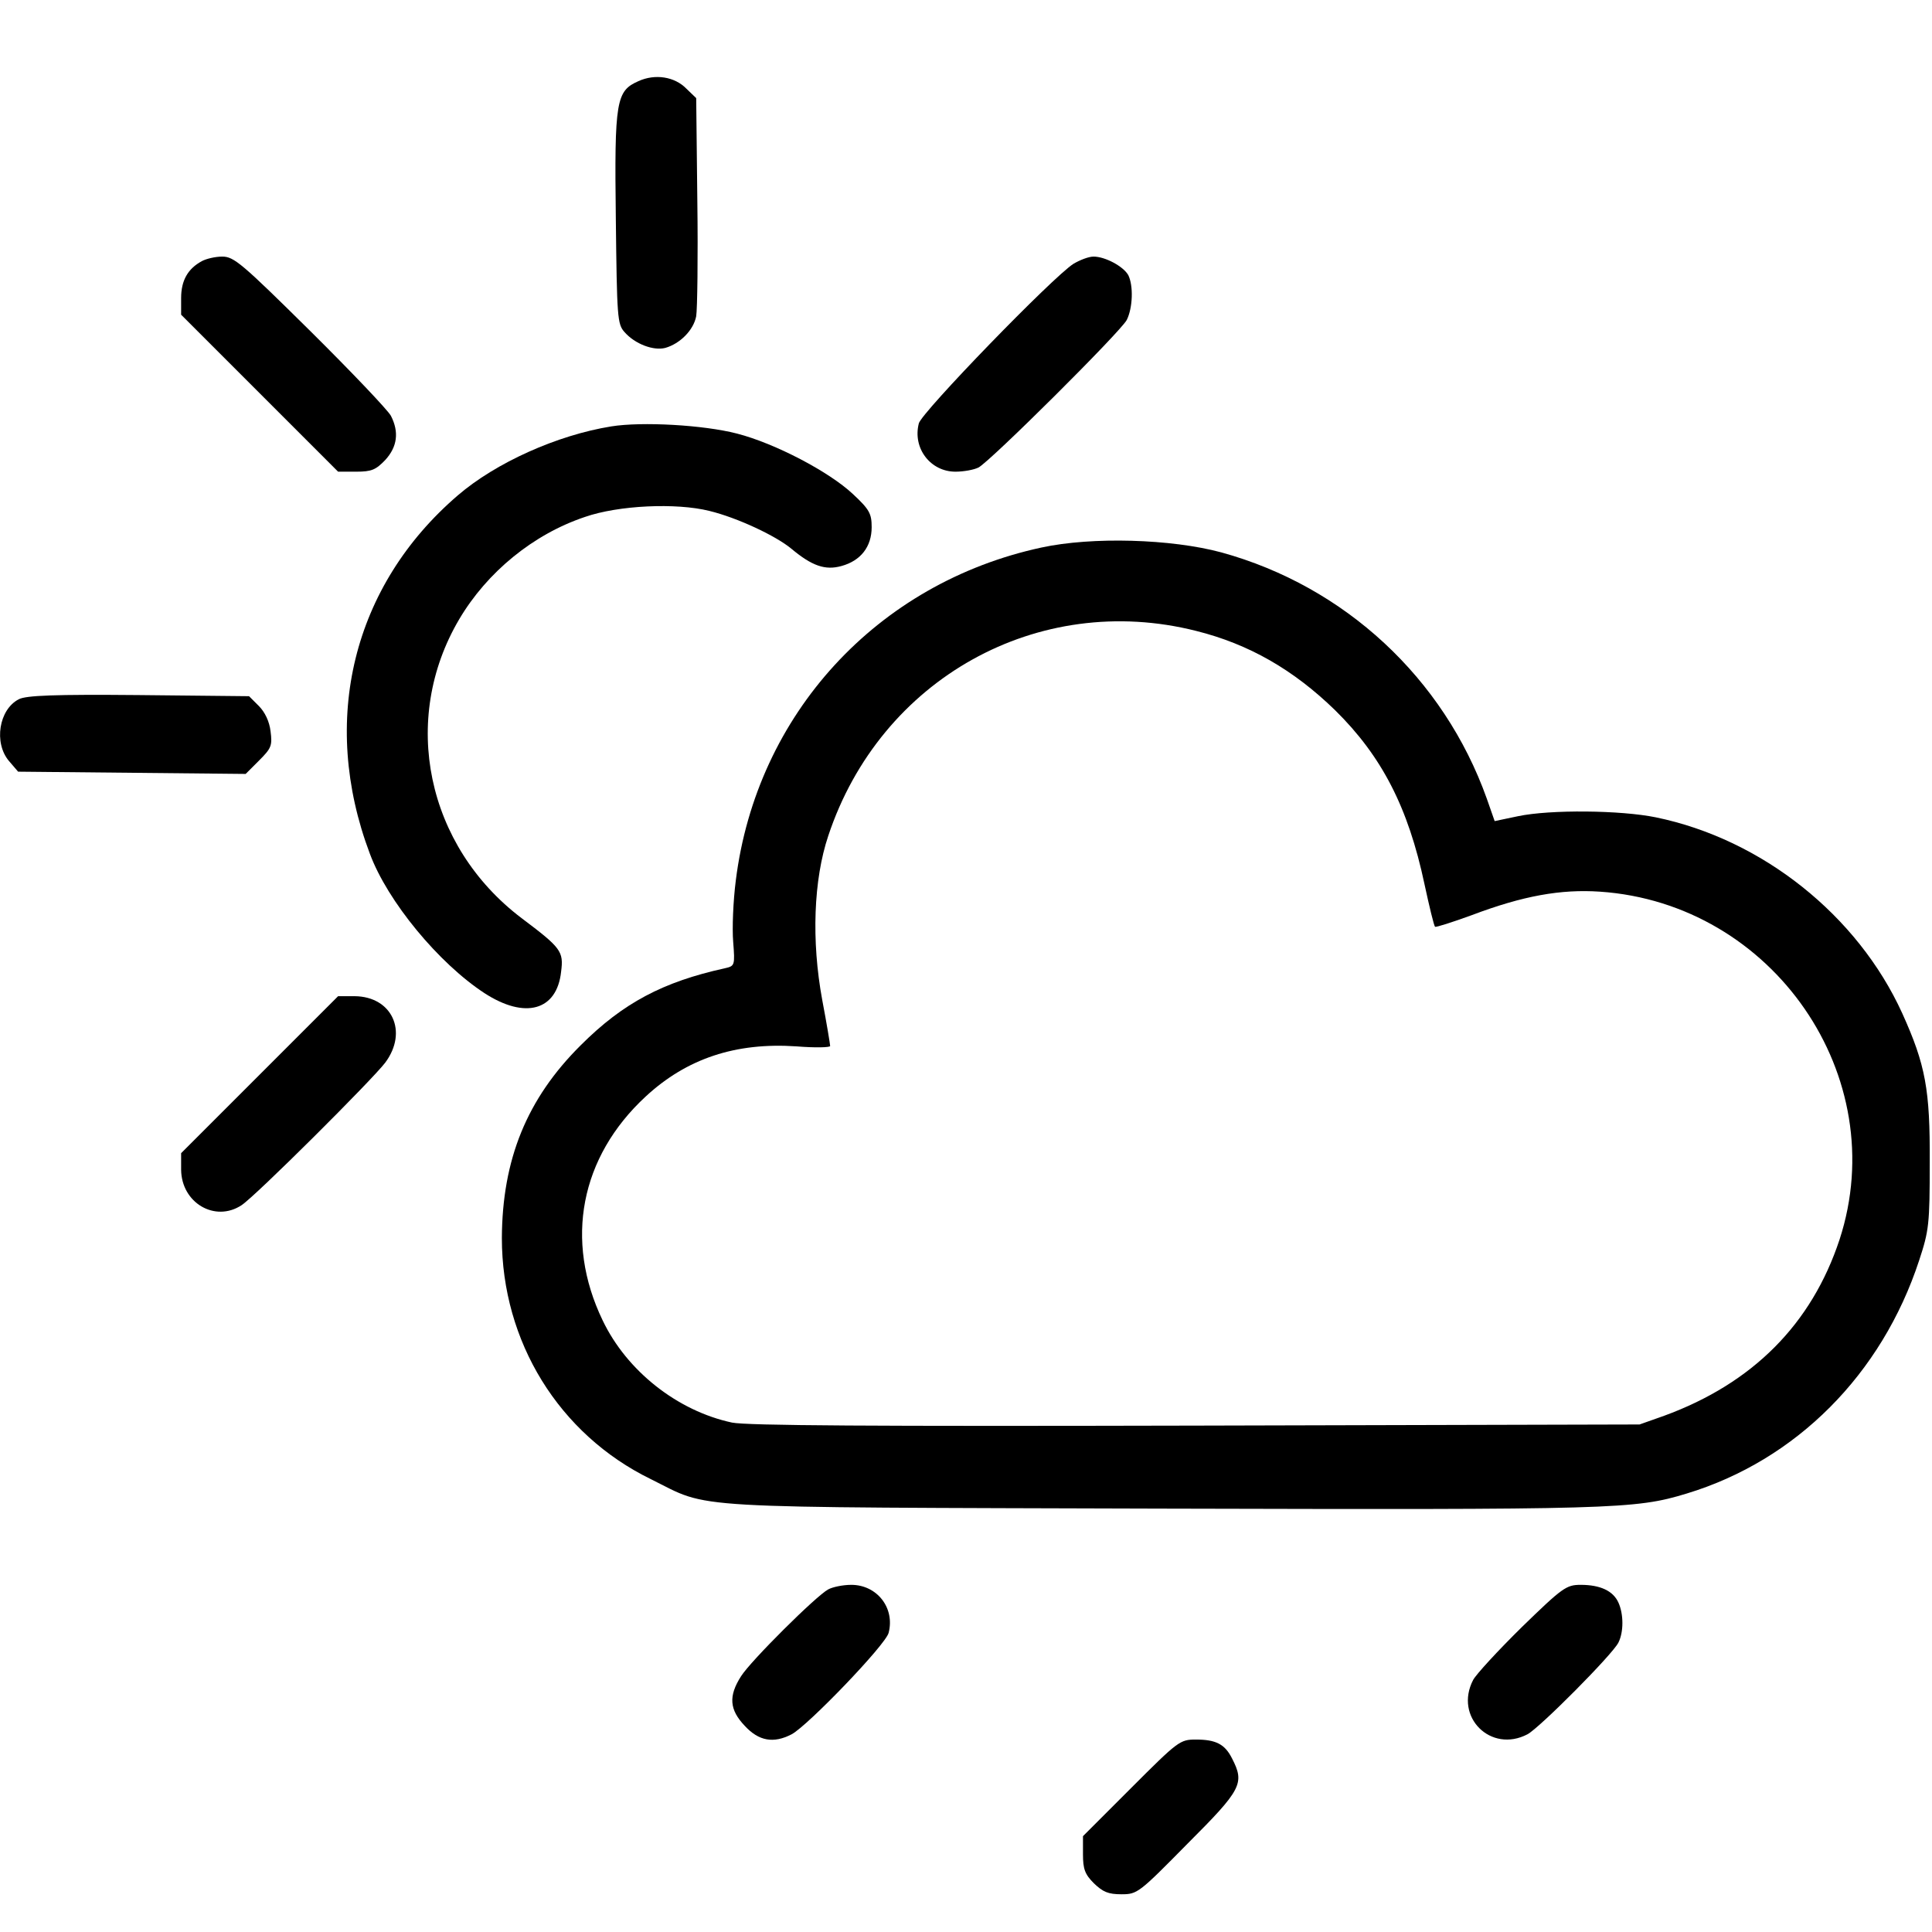 <?xml version="1.0" standalone="no"?>
<!DOCTYPE svg PUBLIC "-//W3C//DTD SVG 20010904//EN"
 "http://www.w3.org/TR/2001/REC-SVG-20010904/DTD/svg10.dtd">
<svg version="1.0" xmlns="http://www.w3.org/2000/svg"
 width="512pt" height="512pt" viewBox="0 0 512 512"
 preserveAspectRatio="xMidYMid meet">
<g transform="translate(0,512) scale(0.1,-0.1)"
fill="#000000" stroke="none">
<path d="M1692 4905 c-59 -26 -64 -51 -60 -365 3 -261 4 -279 23 -300 28 -32
77 -50 108 -42 39 11 75 47 82 84 3 18 5 156 3 305 l-3 273 -26 25 c-31 32
-83 40 -127 20z"/>
<path d="M535 4428 c-37 -20 -55 -51 -55 -98 l0 -44 208 -208 208 -208 48 0
c41 0 52 5 77 31 32 35 37 74 15 117 -8 15 -104 116 -214 225 -181 179 -202
197 -233 197 -19 0 -43 -6 -54 -12z"/>
<path d="M2845 4421 c-54 -34 -403 -394 -410 -423 -17 -66 31 -128 97 -128 22
0 49 5 61 11 31 16 376 359 393 391 16 32 18 91 4 119 -13 23 -61 49 -92 49
-13 0 -36 -9 -53 -19z"/>
<path d="M1620 3990 c-143 -23 -306 -96 -407 -183 -278 -239 -366 -596 -233
-949 47 -127 183 -291 304 -370 108 -70 192 -46 203 57 7 54 0 63 -105 142
-252 191 -322 526 -165 792 74 125 196 225 333 271 89 31 242 38 330 16 74
-18 176 -66 217 -100 55 -46 90 -58 133 -46 51 14 80 51 80 103 0 36 -6 47
-50 88 -63 59 -206 134 -307 160 -89 23 -252 32 -333 19z"/>
<path d="M2760 3669 c-436 -94 -755 -442 -810 -882 -7 -54 -10 -127 -7 -163 5
-63 4 -64 -22 -70 -164 -36 -270 -92 -382 -204 -143 -142 -208 -303 -209 -511
0 -274 151 -520 395 -639 162 -80 63 -74 1350 -78 1205 -3 1257 -2 1395 40
290 88 517 316 616 618 26 79 28 96 28 260 1 192 -11 258 -73 395 -118 259
-371 461 -653 519 -93 19 -279 21 -365 3 l-62 -13 -21 60 c-114 319 -376 562
-703 652 -133 36 -343 42 -477 13z m410 -221 c140 -35 258 -103 368 -210 124
-122 194 -258 237 -461 13 -60 25 -110 28 -113 2 -2 46 12 98 31 135 51 235
69 339 62 459 -31 776 -490 635 -922 -74 -224 -230 -381 -465 -467 l-65 -23
-1175 -3 c-863 -2 -1190 0 -1230 8 -145 31 -279 137 -343 271 -102 212 -59
433 114 593 109 101 239 144 400 133 49 -4 89 -3 89 1 0 4 -9 59 -21 122 -29
157 -23 319 16 435 138 416 556 649 975 543z"/>
<path d="M50 3267 c-53 -27 -67 -116 -26 -164 l24 -28 302 -3 301 -3 36 36
c32 32 35 39 30 77 -3 26 -15 51 -31 67 l-26 26 -293 3 c-222 2 -298 -1 -317
-11z"/>
<path d="M688 2272 l-208 -208 0 -44 c1 -88 90 -140 160 -94 37 24 347 333
381 378 61 82 18 175 -81 176 l-44 0 -208 -208z"/>
<path d="M2195 908 c-32 -17 -205 -189 -231 -230 -34 -53 -31 -89 10 -132 37
-40 76 -47 124 -22 43 23 250 238 257 269 17 66 -31 127 -99 127 -23 0 -50 -6
-61 -12z"/>
<path d="M4033 808 c-63 -62 -121 -125 -129 -140 -51 -98 47 -195 144 -144 32
17 225 211 241 243 14 28 14 75 0 106 -14 31 -48 47 -100 47 -38 0 -48 -7
-156 -112z"/>
<path d="M2998 382 l-128 -128 0 -48 c0 -39 5 -53 29 -77 24 -23 38 -29 73
-29 42 0 46 3 175 134 144 144 152 160 118 226 -19 38 -43 50 -96 50 -42 0
-47 -4 -171 -128z"/>
</g>
</svg>
